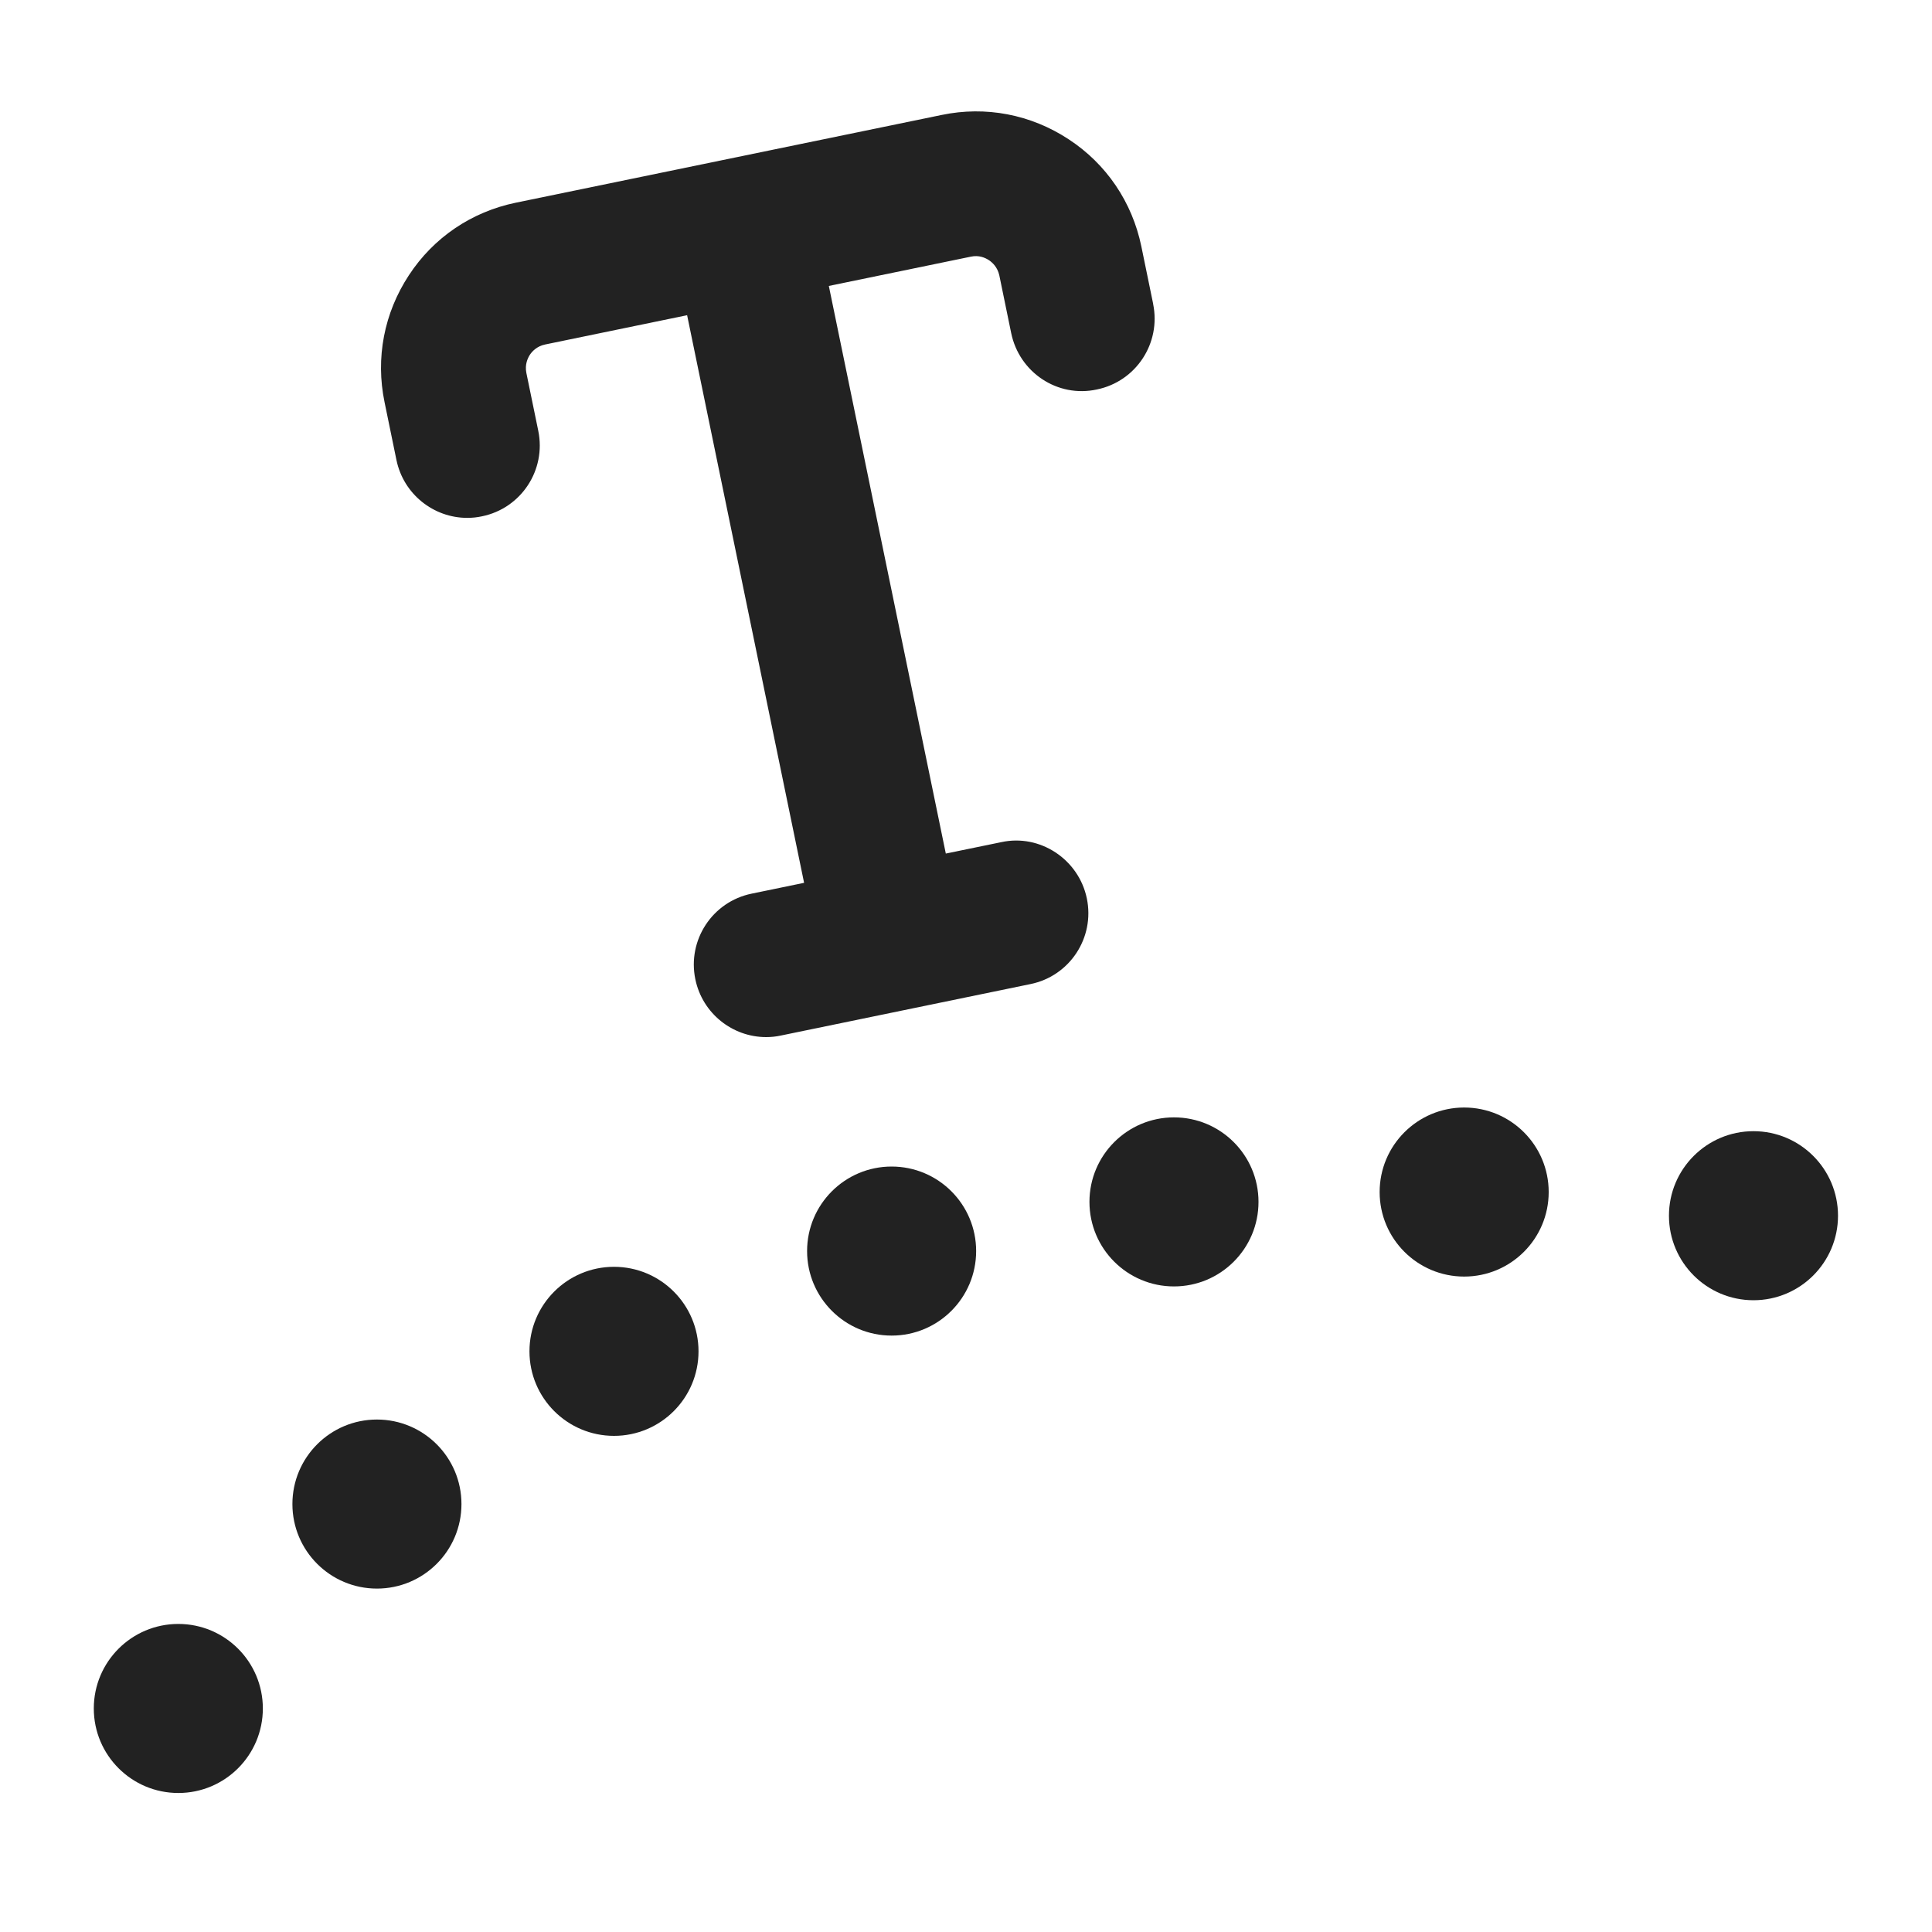 <?xml version="1.0" encoding="UTF-8"?>
<svg xmlns="http://www.w3.org/2000/svg" width="20" height="20" viewBox="0 0 20 20">
  <circle cx="1.846" cy="17.686" r=".875" fill="#222"/>
  <circle cx="3.902" cy="15.57" r=".875" fill="#222"/>
  <circle cx="6.356" cy="13.989" r=".875" fill="#222"/>
  <circle cx="9.23" cy="12.951" r=".875" fill="#222"/>
  <circle cx="12.153" cy="12.442" r=".875" fill="#222"/>
  <circle cx="15.157" cy="12.34" r=".875" fill="#222"/>
  <circle cx="18.152" cy="12.585" r=".875" fill="#222"/>
  <path d="M11.938,3.148l-.123-.598c-.095-.458-.361-.852-.752-1.108-.392-.258-.86-.347-1.315-.252l-4.407.908c-.458.094-.852.36-1.108.751-.257.391-.347.857-.252,1.315l.123.598c.073.354.385.599.733.599.05,0,.101-.005.152-.016.406-.083.667-.479.583-.886l-.123-.598c-.018-.089.015-.155.036-.188.021-.032.07-.089.159-.107l1.469-.303,1.211,5.876-.543.112c-.406.083-.667.48-.583.886.073.354.385.599.733.599.05,0,.102-.005.152-.016l2.585-.533c.406-.083.667-.48.583-.886-.084-.406-.486-.671-.886-.583l-.574.118-1.211-5.876,1.47-.303c.083-.018.147.01.187.036.032.021.089.07.108.158l.123.598c.084.406.479.671.886.583.406-.083.667-.479.583-.886Z" fill="#222"/>
</svg>